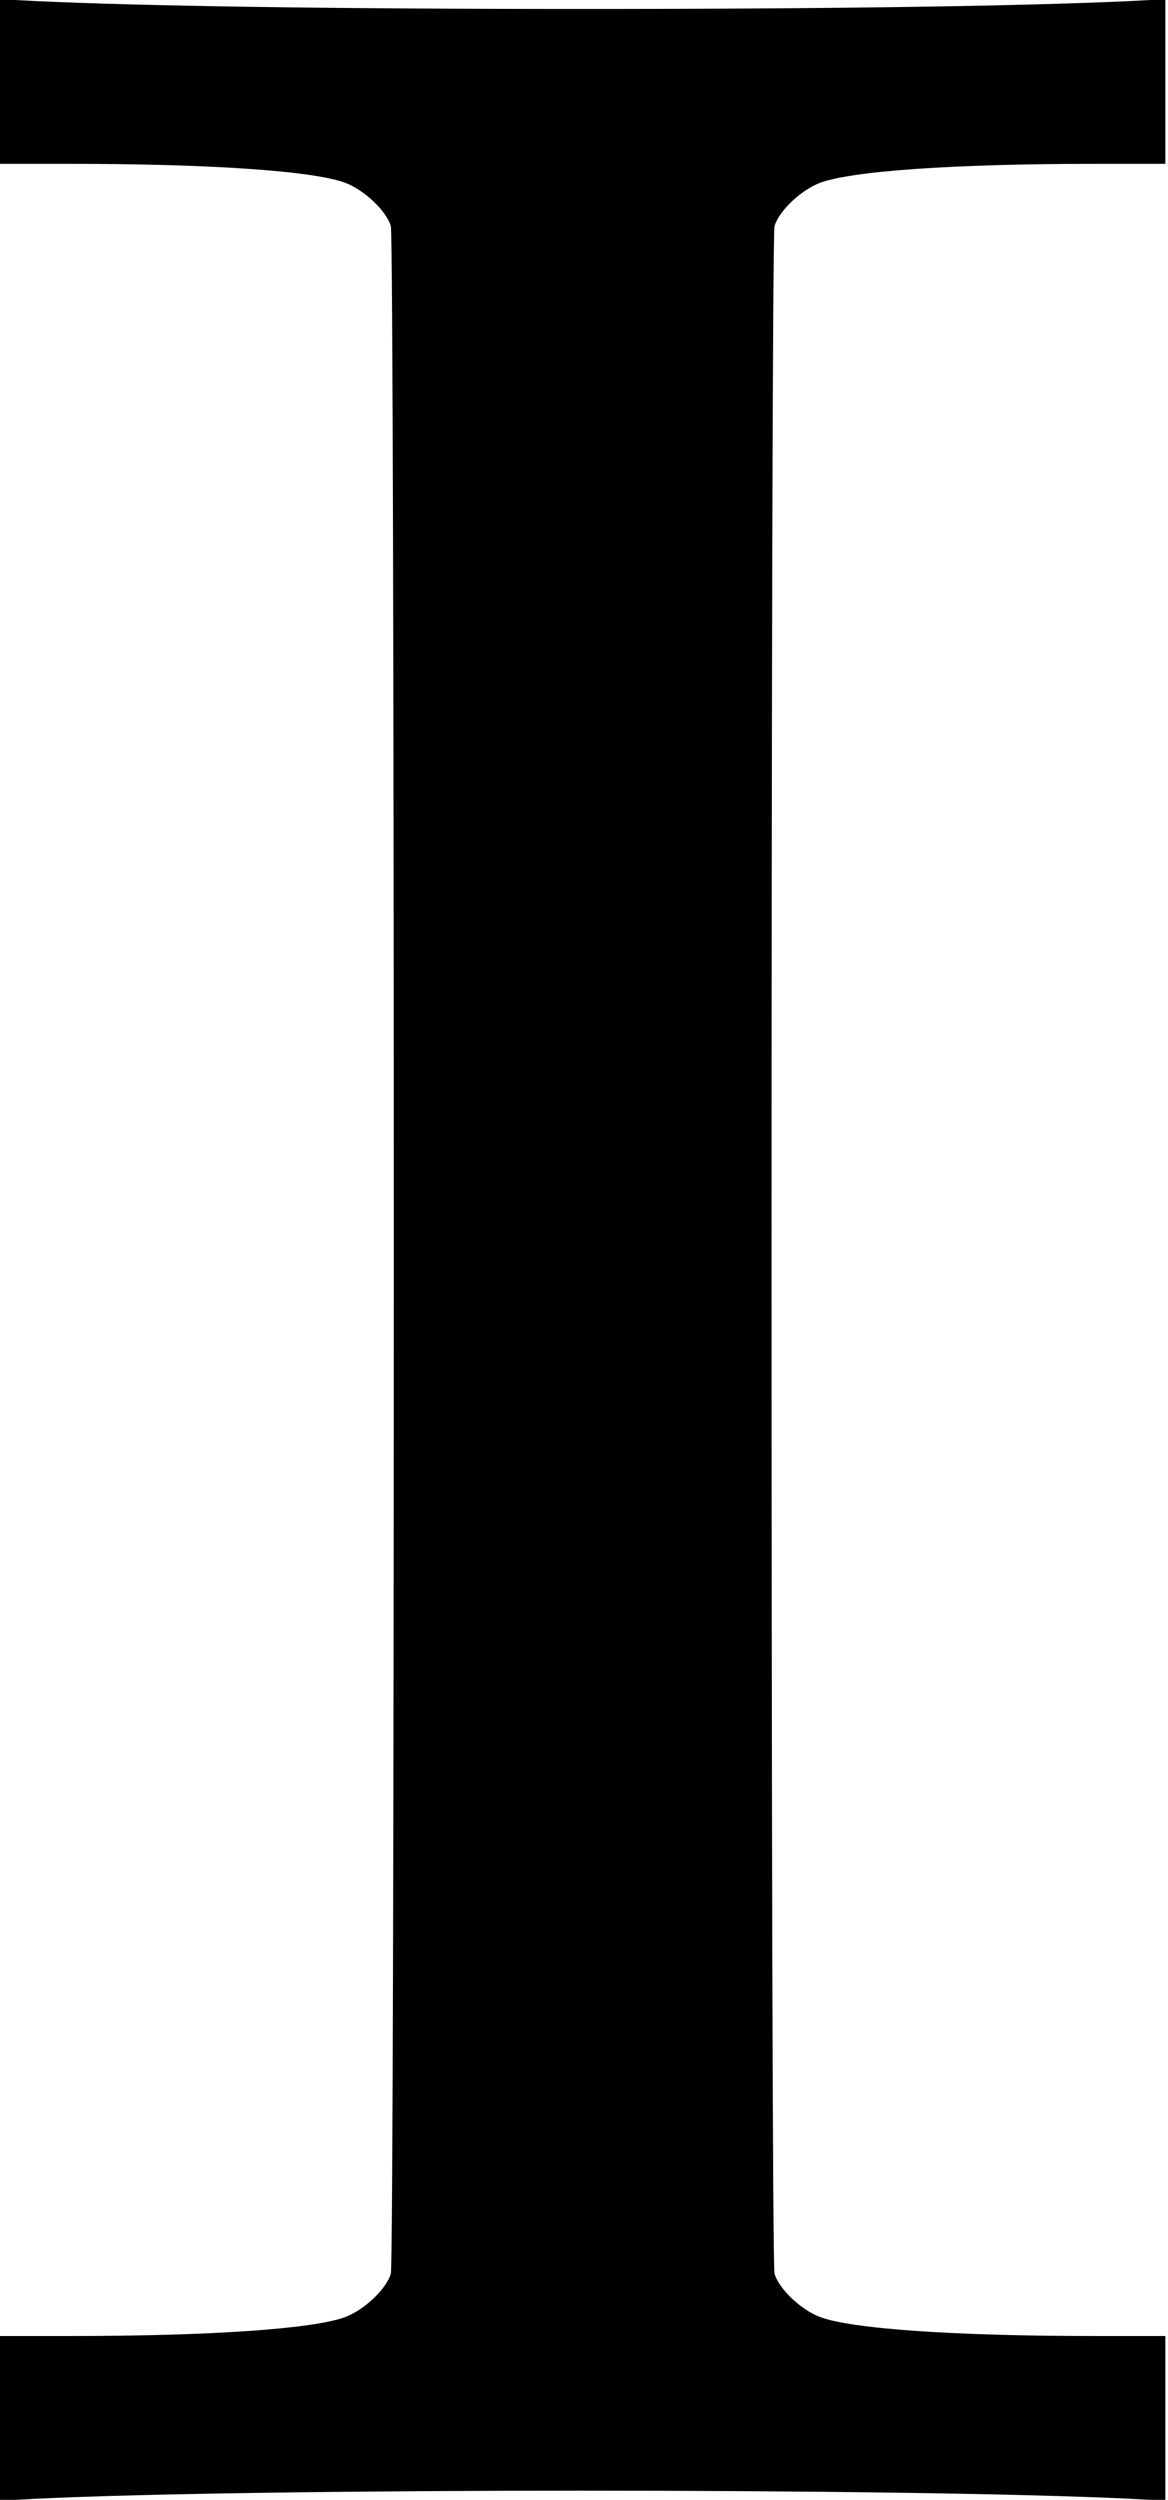 <?xml version="1.0" standalone="no"?>
<!DOCTYPE svg PUBLIC "-//W3C//DTD SVG 20010904//EN"
 "http://www.w3.org/TR/2001/REC-SVG-20010904/DTD/svg10.dtd">
<svg version="1.0" xmlns="http://www.w3.org/2000/svg"
 width="442pt" height="946pt" viewBox="0 0 442 946"
 preserveAspectRatio="xMidYMid meet">
<g transform="translate(0,946) scale(0.1,-0.1)"
fill="#000000" stroke="none">
<path d="M0 9151 l0 -311 268 0 c531 0 920 -27 1039 -72 72 -27 156 -107 172
-164 15 -55 15 -7693 0 -7748 -16 -57 -100 -137 -172 -164 -119 -45 -508 -72
-1039 -72 l-268 0 0 -311 0 -312 133 7 c850 41 3294 41 4145 0 l132 -7 0 312
0 311 -267 0 c-532 0 -921 27 -1040 72 -72 27 -156 107 -172 164 -15 55 -15
7693 0 7748 16 57 100 137 172 164 119 45 508 72 1040 72 l267 0 0 311 0 312
-132 -7 c-412 -19 -1126 -30 -2073 -30 -947 0 -1661 11 -2072 30 l-133 7 0
-312z"/>
</g>
</svg>
